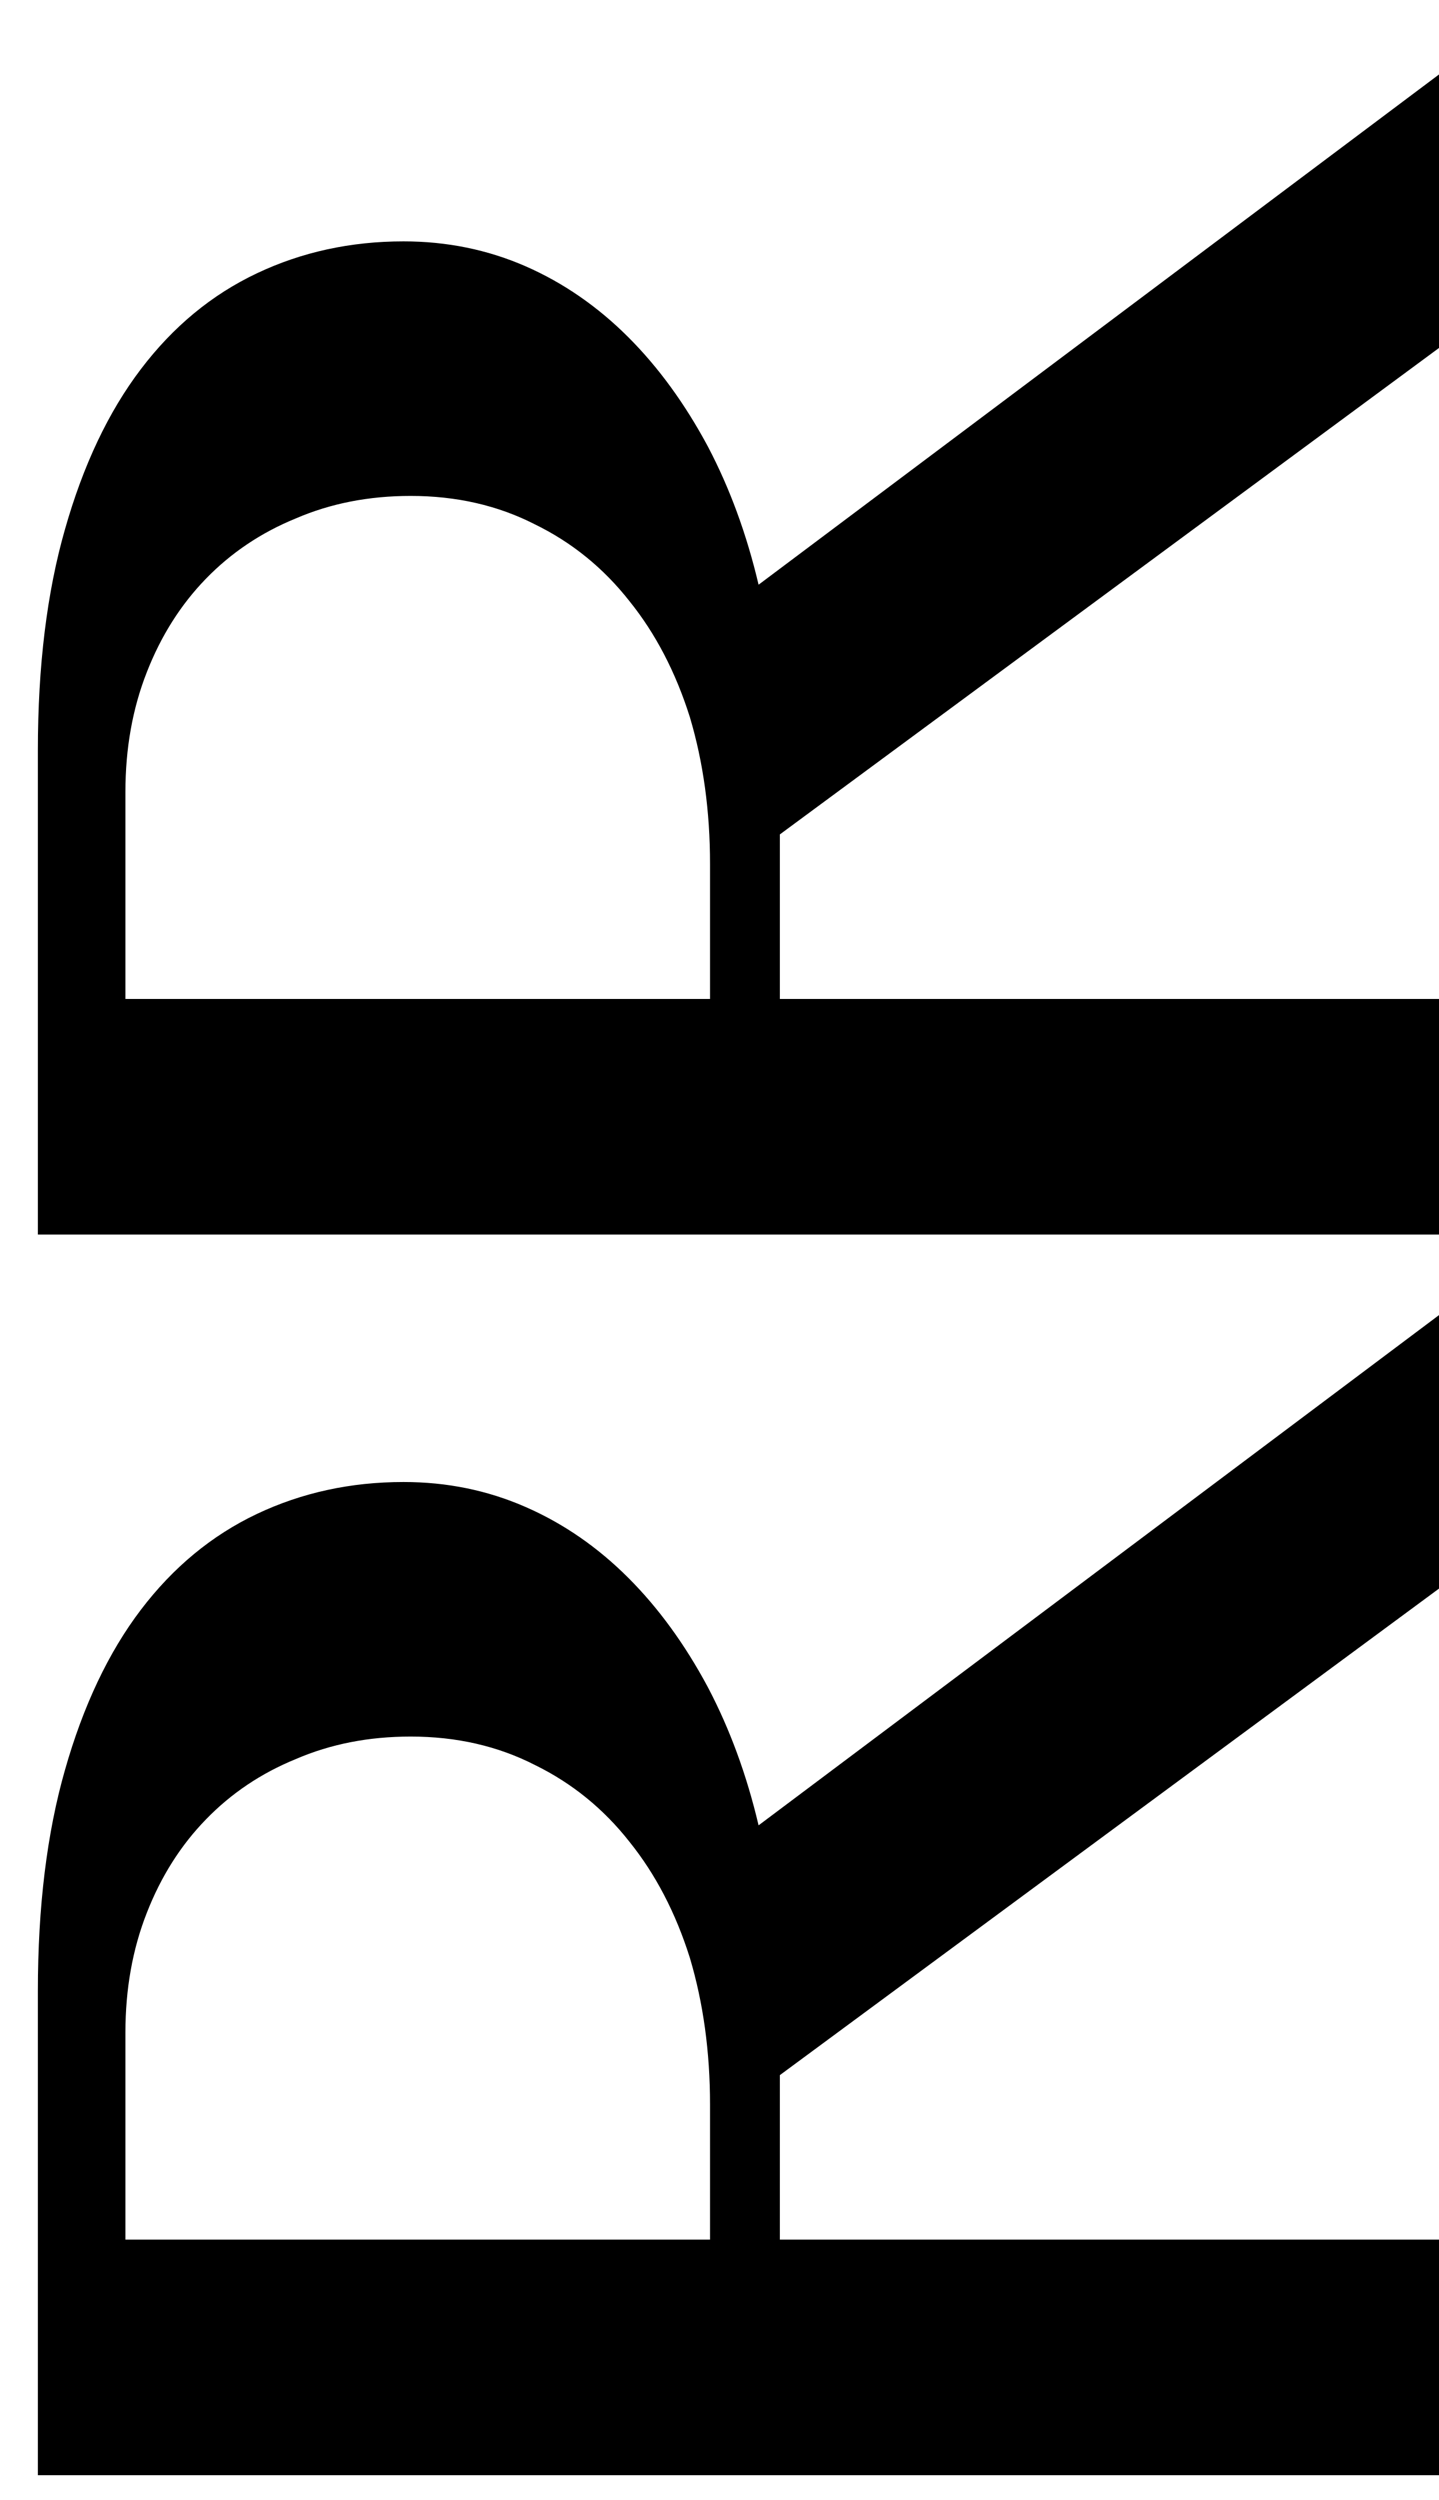 <svg width="19" height="33" viewBox="0 0 19 33" fill="none" xmlns="http://www.w3.org/2000/svg">
<path d="M0.5 32.672L0.5 26.281C0.5 25.167 0.62 24.193 0.859 23.359C1.099 22.516 1.432 21.812 1.859 21.25C2.286 20.688 2.797 20.266 3.391 19.984C3.984 19.703 4.63 19.562 5.328 19.562C5.901 19.562 6.438 19.672 6.938 19.891C7.438 20.109 7.891 20.422 8.297 20.828C8.693 21.224 9.042 21.703 9.344 22.266C9.635 22.818 9.859 23.427 10.016 24.094L19 17.359L19 20.969L10.297 27.391L10.297 29.562L19 29.562L19 32.672L0.5 32.672ZM9.375 29.562L9.375 27.781C9.375 27.083 9.286 26.438 9.109 25.844C8.922 25.25 8.656 24.74 8.312 24.312C7.969 23.875 7.552 23.537 7.062 23.297C6.573 23.047 6.026 22.922 5.422 22.922C4.87 22.922 4.365 23.021 3.906 23.219C3.448 23.406 3.052 23.672 2.719 24.016C2.385 24.359 2.125 24.771 1.938 25.25C1.75 25.729 1.656 26.255 1.656 26.828L1.656 29.562L9.375 29.562ZM0.5 16.296L0.5 9.905C0.5 8.79 0.62 7.816 0.859 6.983C1.099 6.139 1.432 5.436 1.859 4.874C2.286 4.311 2.797 3.889 3.391 3.608C3.984 3.327 4.63 3.186 5.328 3.186C5.901 3.186 6.438 3.296 6.938 3.514C7.438 3.733 7.891 4.046 8.297 4.452C8.693 4.848 9.042 5.327 9.344 5.889C9.635 6.441 9.859 7.051 10.016 7.718L19 0.983L19 4.593L10.297 11.014L10.297 13.186L19 13.186L19 16.296L0.5 16.296ZM9.375 13.186L9.375 11.405C9.375 10.707 9.286 10.061 9.109 9.467C8.922 8.874 8.656 8.363 8.312 7.936C7.969 7.499 7.552 7.16 7.062 6.921C6.573 6.671 6.026 6.546 5.422 6.546C4.87 6.546 4.365 6.645 3.906 6.843C3.448 7.03 3.052 7.296 2.719 7.639C2.385 7.983 2.125 8.395 1.938 8.874C1.75 9.353 1.656 9.879 1.656 10.452L1.656 13.186L9.375 13.186Z" fill="black"/>
</svg>

